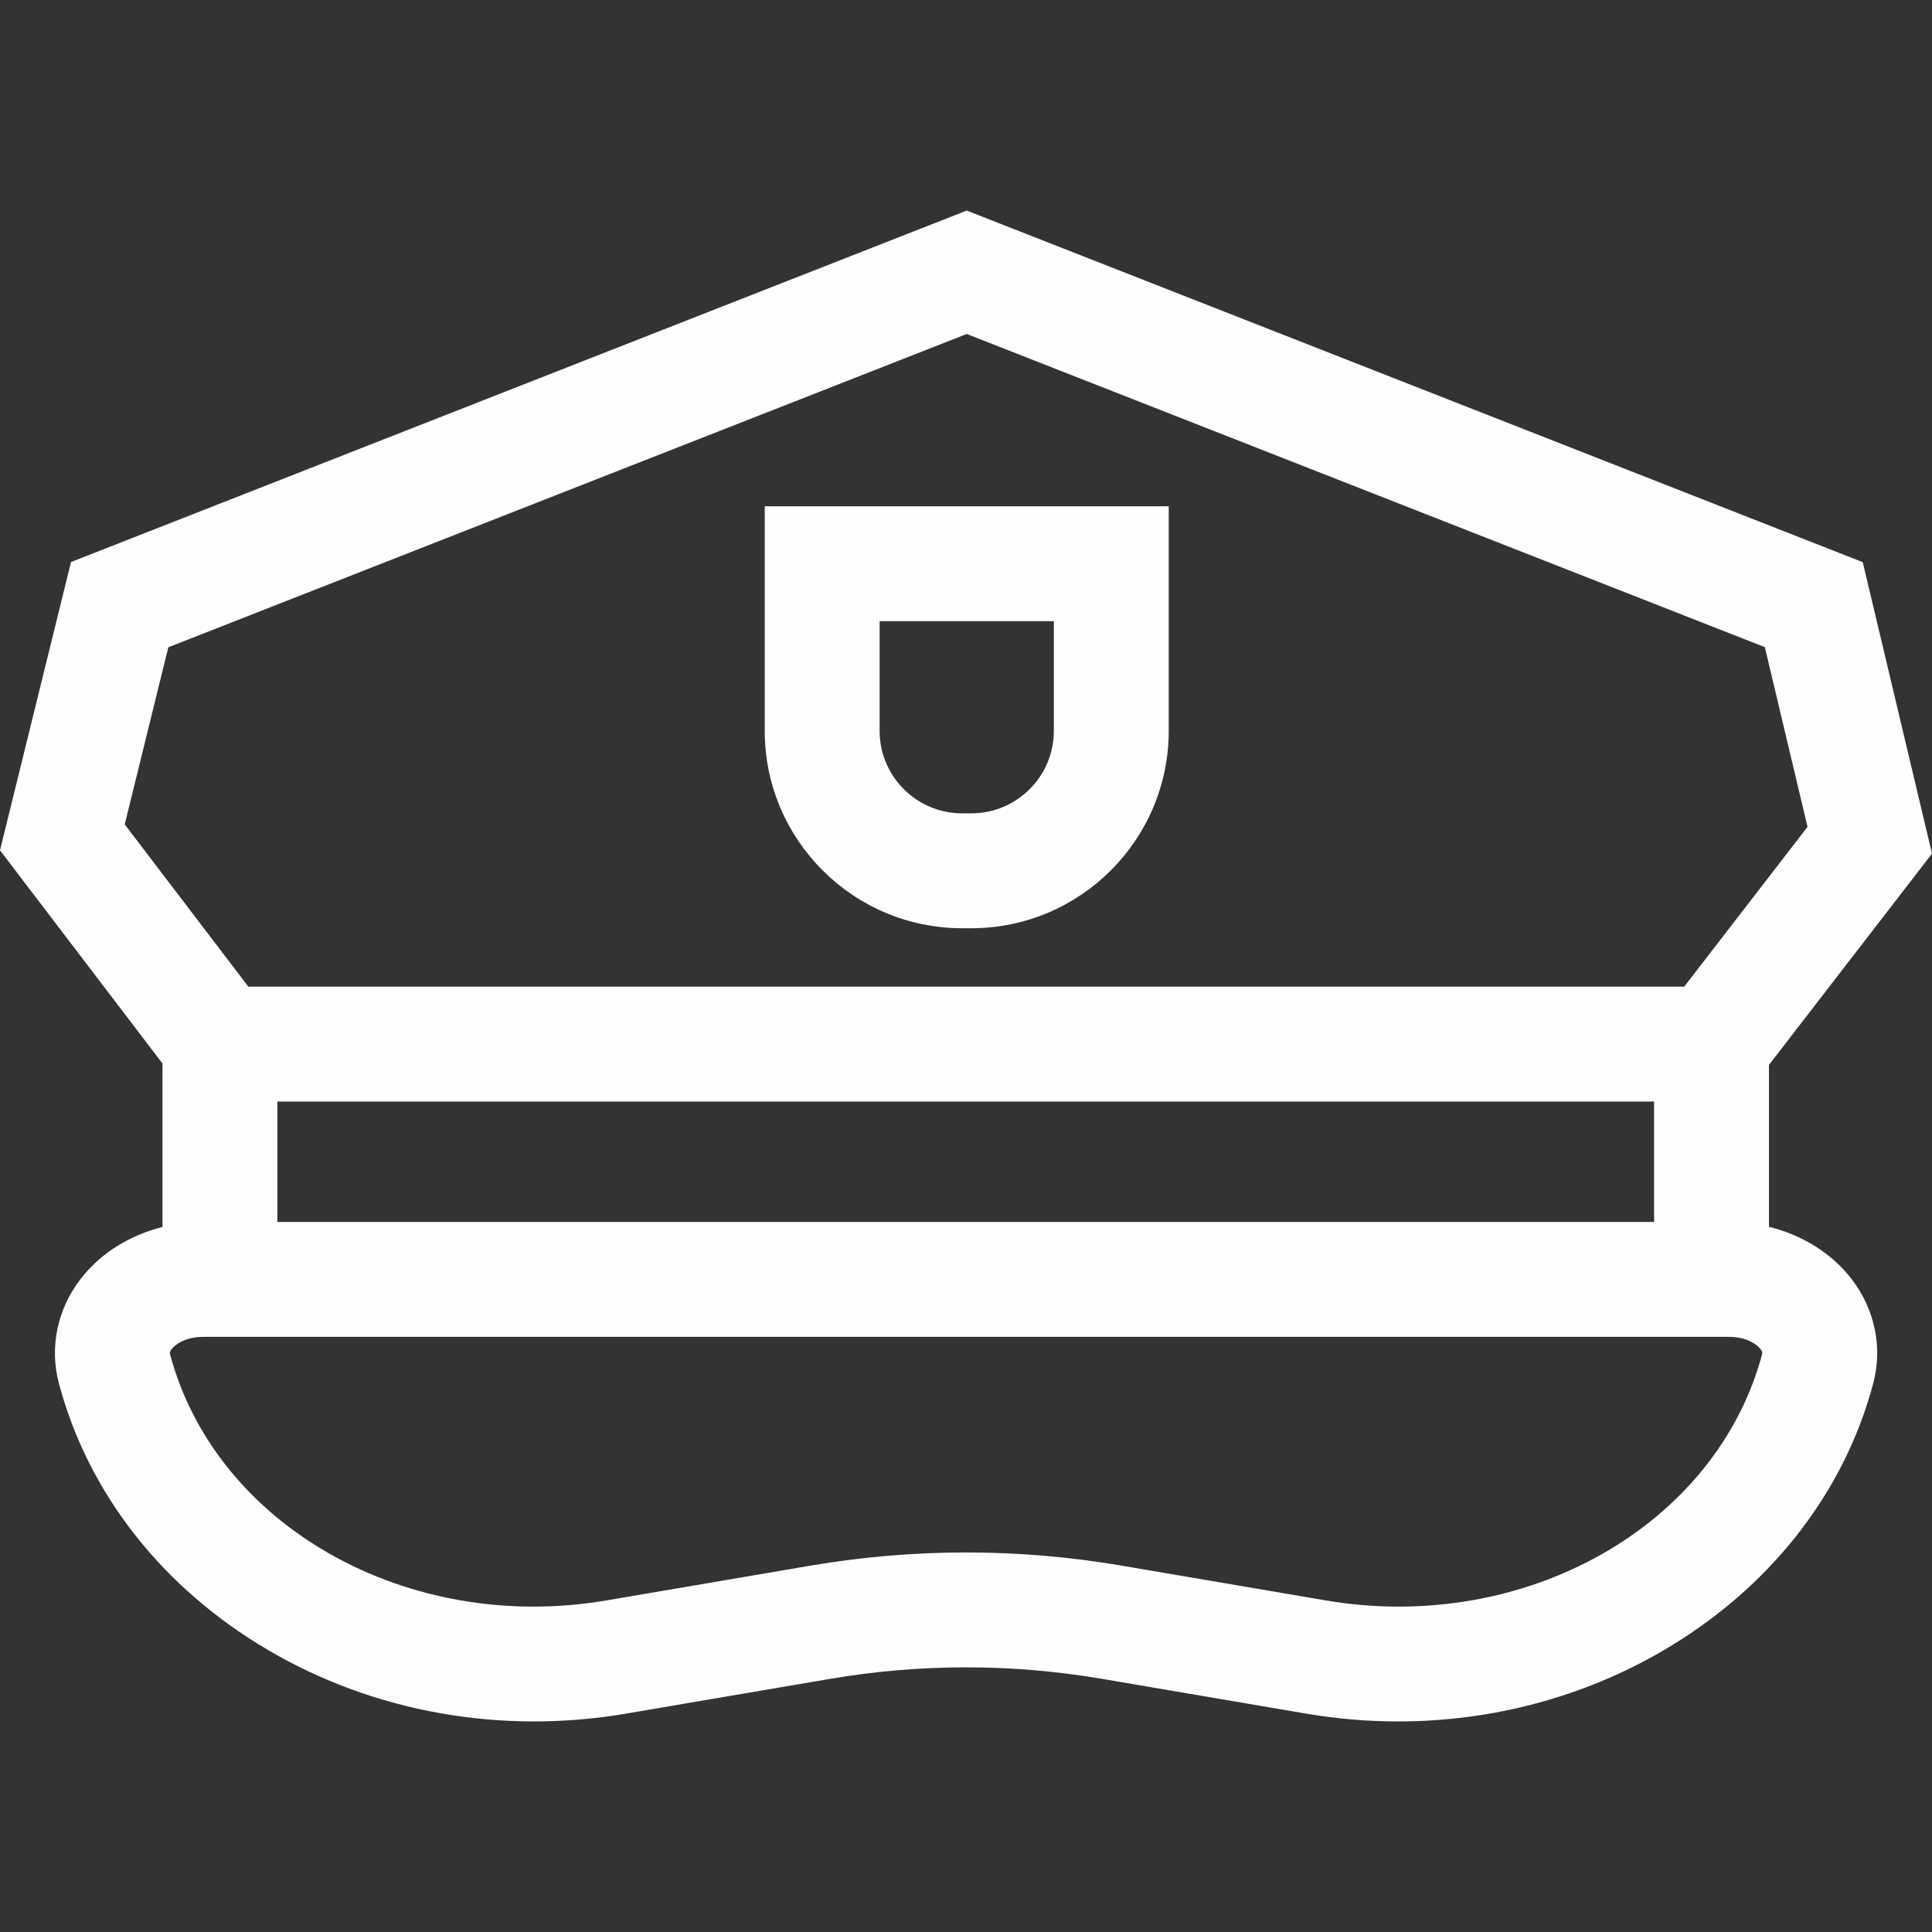 <?xml version="1.0"?>
<svg xmlns="http://www.w3.org/2000/svg" xmlns:xlink="http://www.w3.org/1999/xlink" xmlns:svgjs="http://svgjs.com/svgjs" version="1.1" width="512" height="512" x="0" y="0" viewBox="0 0 504.47 504.47" style="enable-background:new 0 0 512 512" xml:space="preserve" class=""><rect x="0" y="0" width="504.47" height="504.47" fill="#333333" stroke="none"/><g><path xmlns="http://www.w3.org/2000/svg" id="XMLID_1491_" d="m461.9 320.341v-42.285l42.57-55.168-18.085-76.104-233.959-91.804-233.886 91.776-18.54 75.27 42.424 55.671v42.688c-8.638 2.159-16.252 6.904-21.397 13.596-6.088 7.918-8.146 17.849-5.646 27.247 7.641 28.73 27.079 53.479 54.734 69.687 27.651 16.206 60.779 22.081 93.279 16.545l53.294-9.079c23.599-4.021 47.528-4.021 71.127 0l53.294 9.079c7.979 1.359 15.989 2.03 23.953 2.03 24.477 0 48.463-6.348 69.326-18.575 27.655-16.208 47.094-40.956 54.734-69.687 2.499-9.398.441-19.329-5.646-27.247-5.181-6.738-12.864-11.502-21.576-13.64zm-389.476-32.708h359.476v31.438h-359.476zm-28.469-118.623 208.471-81.803 208.398 81.775 11.148 46.914-32.207 41.738h-374.912l-32.29-42.372zm416.175 184.509c-11.953 44.946-62.021 73.224-113.983 64.367l-53.293-9.079c-26.941-4.59-54.262-4.59-81.204 0l-53.294 9.079c-51.963 8.851-102.03-19.422-113.983-64.367-.05-.189-.135-.507.438-1.251 1.134-1.475 3.972-3.197 8.239-3.197h398.403c4.268 0 7.105 1.722 8.239 3.197.573.743.488 1.061.438 1.251z" fill="#fefefe" data-original="#000000" style=""/><path xmlns="http://www.w3.org/2000/svg" id="XMLID_1496_" d="m251.213 242.372h2.427c28.415 0 51.532-23.117 51.532-51.532v-58.642h-105.491v58.642c0 28.415 23.117 51.532 51.532 51.532zm-21.532-80.174h45.491v28.642c0 11.873-9.659 21.532-21.532 21.532h-2.427c-11.873 0-21.532-9.659-21.532-21.532z" fill="#fefefe" data-original="#000000" style=""/></g></svg>
